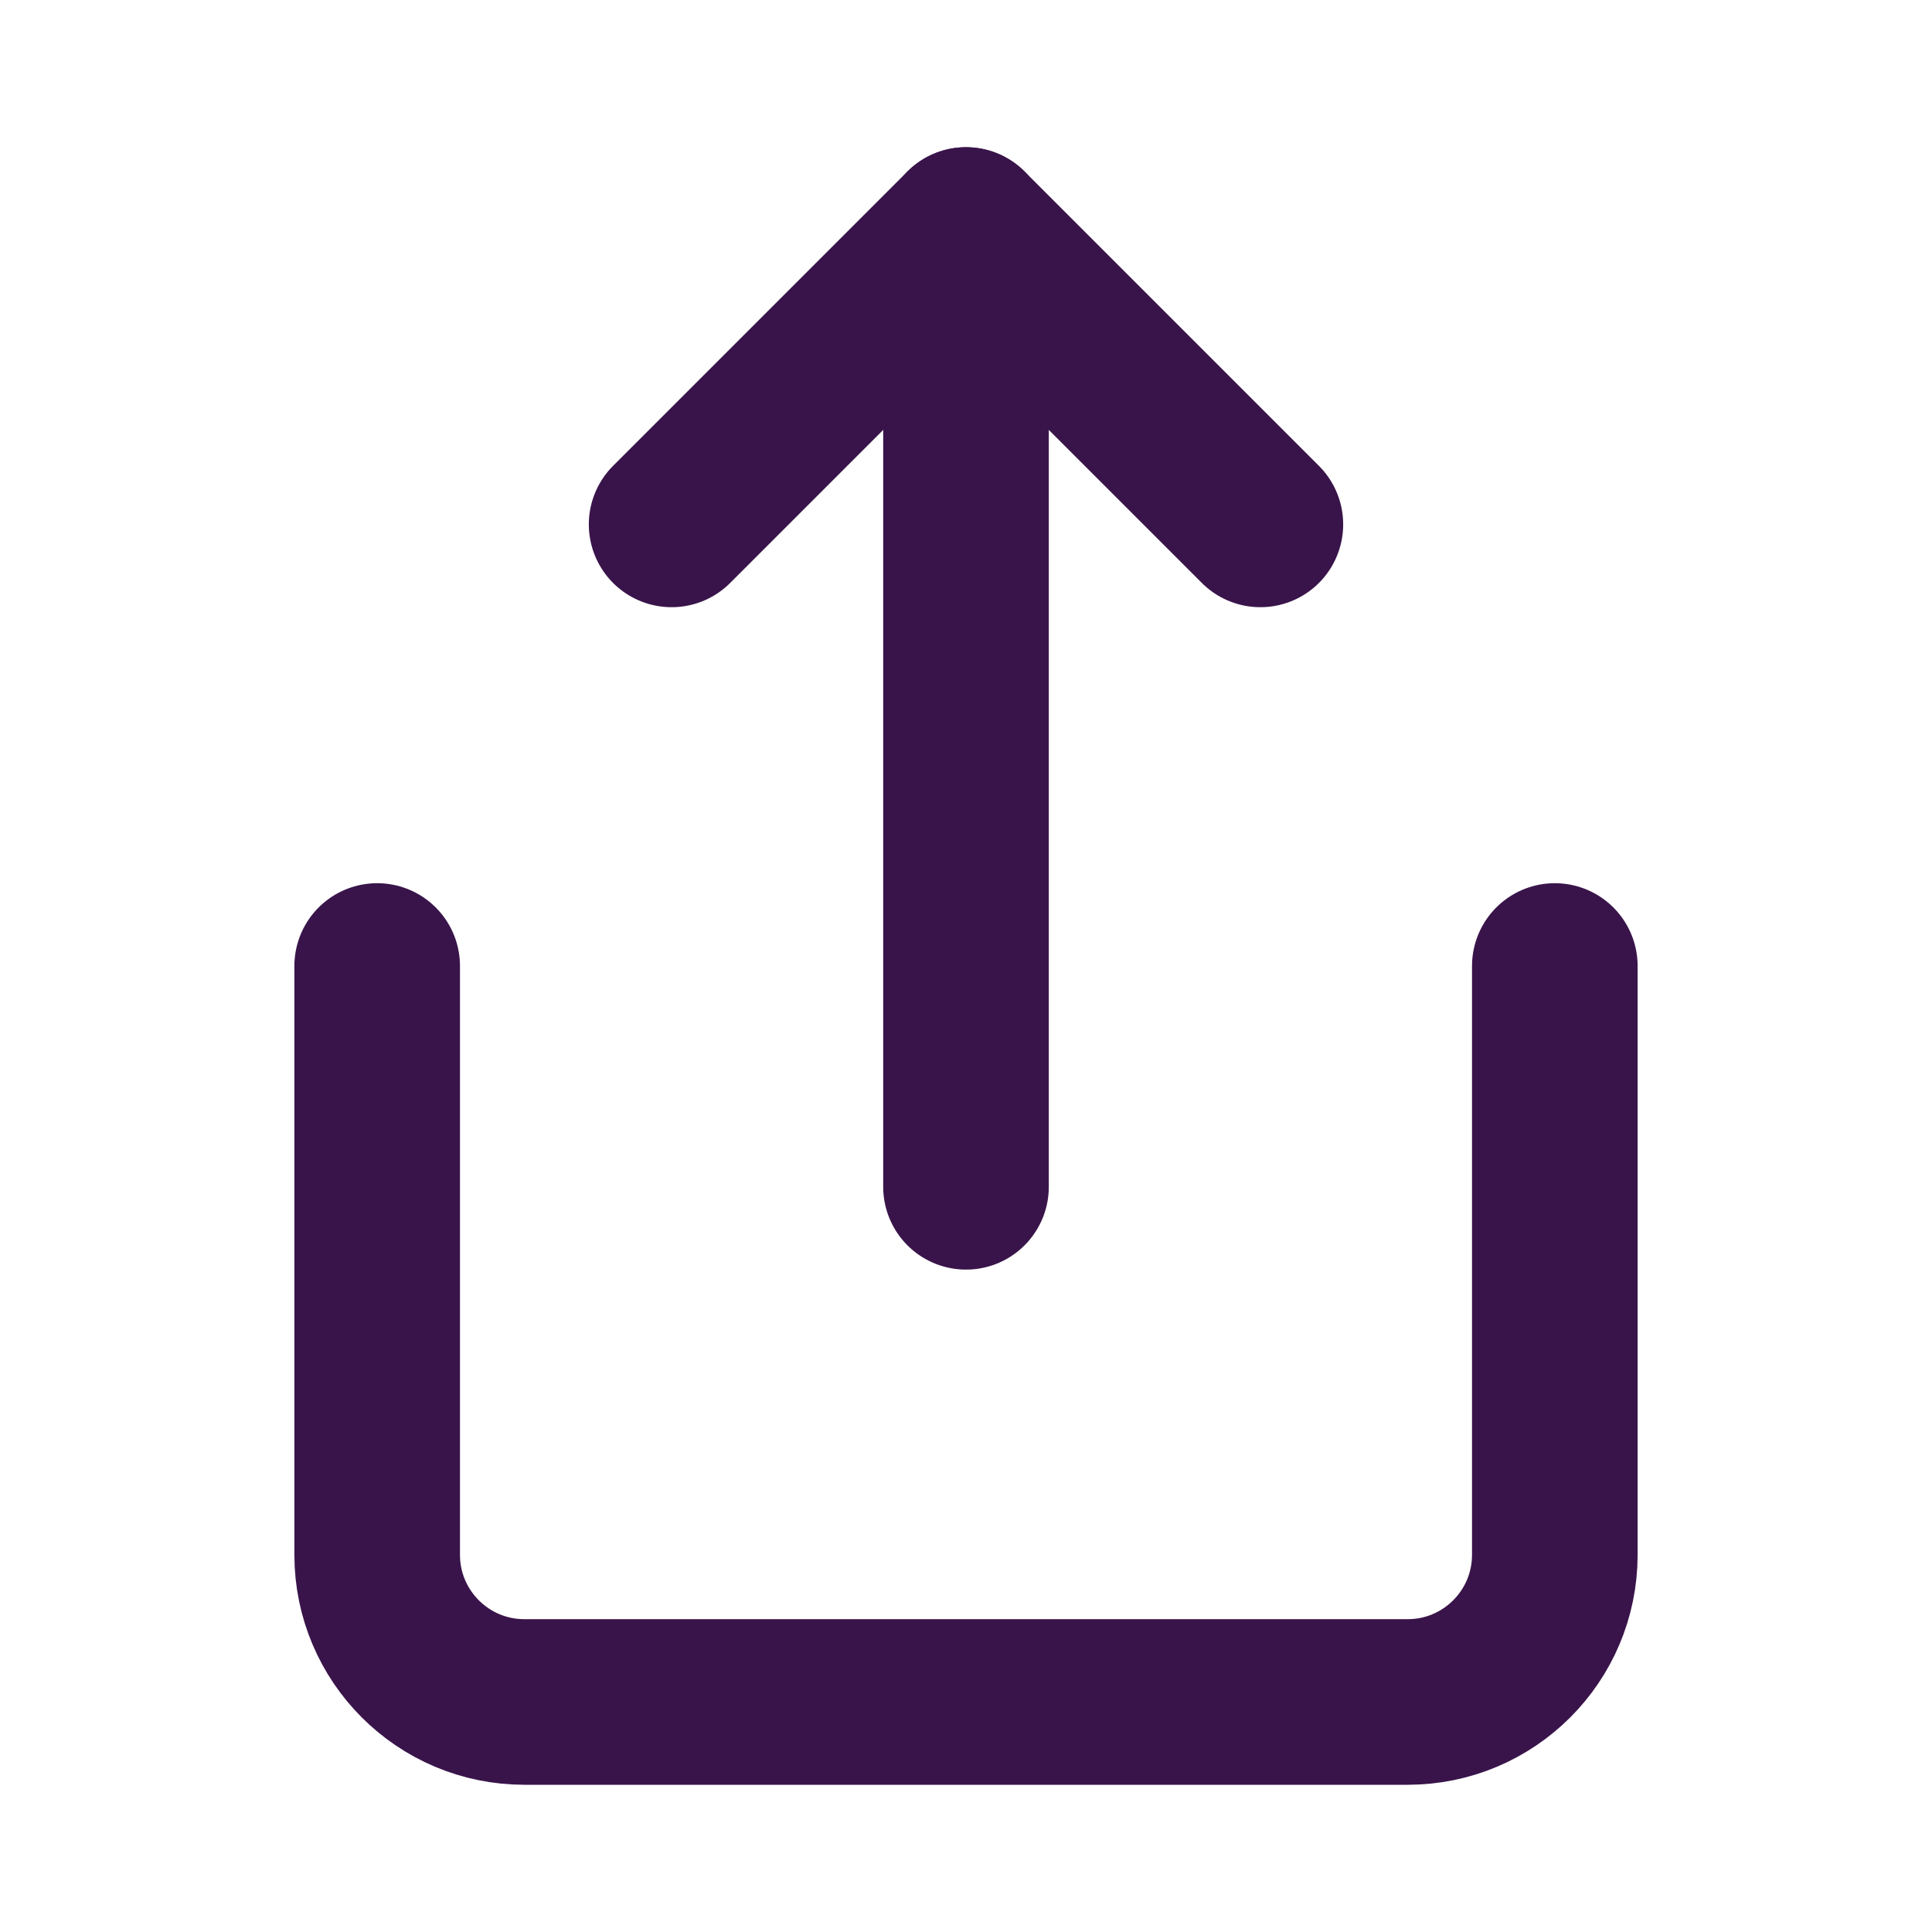 <svg xmlns:xlink="http://www.w3.org/1999/xlink" width="35" xmlns="http://www.w3.org/2000/svg" height="35" id="screenshot-d7868fd8-6350-80a2-8003-8392b7b7166f" viewBox="-1.5 -1.5 35 35" style="-webkit-print-color-adjust: exact;" fill="none" version="1.1"><g id="shape-d7868fd8-6350-80a2-8003-8392b7b7166f" width="24" class="feather feather-share" height="24" rx="0" ry="0" style="fill: rgb(0, 0, 0);"><g id="shape-d7868fd8-6350-80a2-8003-8392b7b71671"><g class="fills" id="fills-d7868fd8-6350-80a2-8003-8392b7b71671"><path fill="none" stroke-linecap="round" stroke-linejoin="round" rx="0" ry="0" d="M5.333,16.000L5.333,26.667C5.333,28.139,6.527,29.333,8.000,29.333L24.000,29.333C25.473,29.333,26.667,28.139,26.667,26.667L26.667,16.000" style="fill: none;"/></g><g id="strokes-d7868fd8-6350-80a2-8003-8392b7b71671" class="strokes"><g class="stroke-shape"><path stroke-linecap="round" stroke-linejoin="round" rx="0" ry="0" d="M5.333,16.000L5.333,26.667C5.333,28.139,6.527,29.333,8.000,29.333L24.000,29.333C25.473,29.333,26.667,28.139,26.667,26.667L26.667,16.000" style="fill: none; stroke-width: 3; stroke: rgb(57, 20, 74); stroke-opacity: 1;"/></g></g></g><g id="shape-d7868fd8-6350-80a2-8003-8392b7b71672"><g class="fills" id="fills-d7868fd8-6350-80a2-8003-8392b7b71672"><path fill="none" stroke-linecap="round" stroke-linejoin="round" rx="0" ry="0" d="M21.333,8.000L16.000,2.667L10.667,8.000" style="fill: none;"/></g><g id="strokes-d7868fd8-6350-80a2-8003-8392b7b71672" class="strokes"><g class="stroke-shape"><path stroke-linecap="round" stroke-linejoin="round" rx="0" ry="0" d="M21.333,8.000L16.000,2.667L10.667,8.000" style="fill: none; stroke-width: 3; stroke: rgb(57, 20, 74); stroke-opacity: 1;"/></g></g></g><g id="shape-d7868fd8-6350-80a2-8003-8392b7b71673"><g class="fills" id="fills-d7868fd8-6350-80a2-8003-8392b7b71673"><path fill="none" stroke-linejoin="round" stroke-linecap="round" rx="0" ry="0" d="M16.000,2.667L16.000,20.000" style="fill: none;"/></g><g id="strokes-d7868fd8-6350-80a2-8003-8392b7b71673" class="strokes"><g class="stroke-shape"><path stroke-linejoin="round" stroke-linecap="round" rx="0" ry="0" d="M16.000,2.667L16.000,20.000" style="fill: none; stroke-width: 3; stroke: rgb(57, 20, 74); stroke-opacity: 1;"/></g></g></g></g></svg>